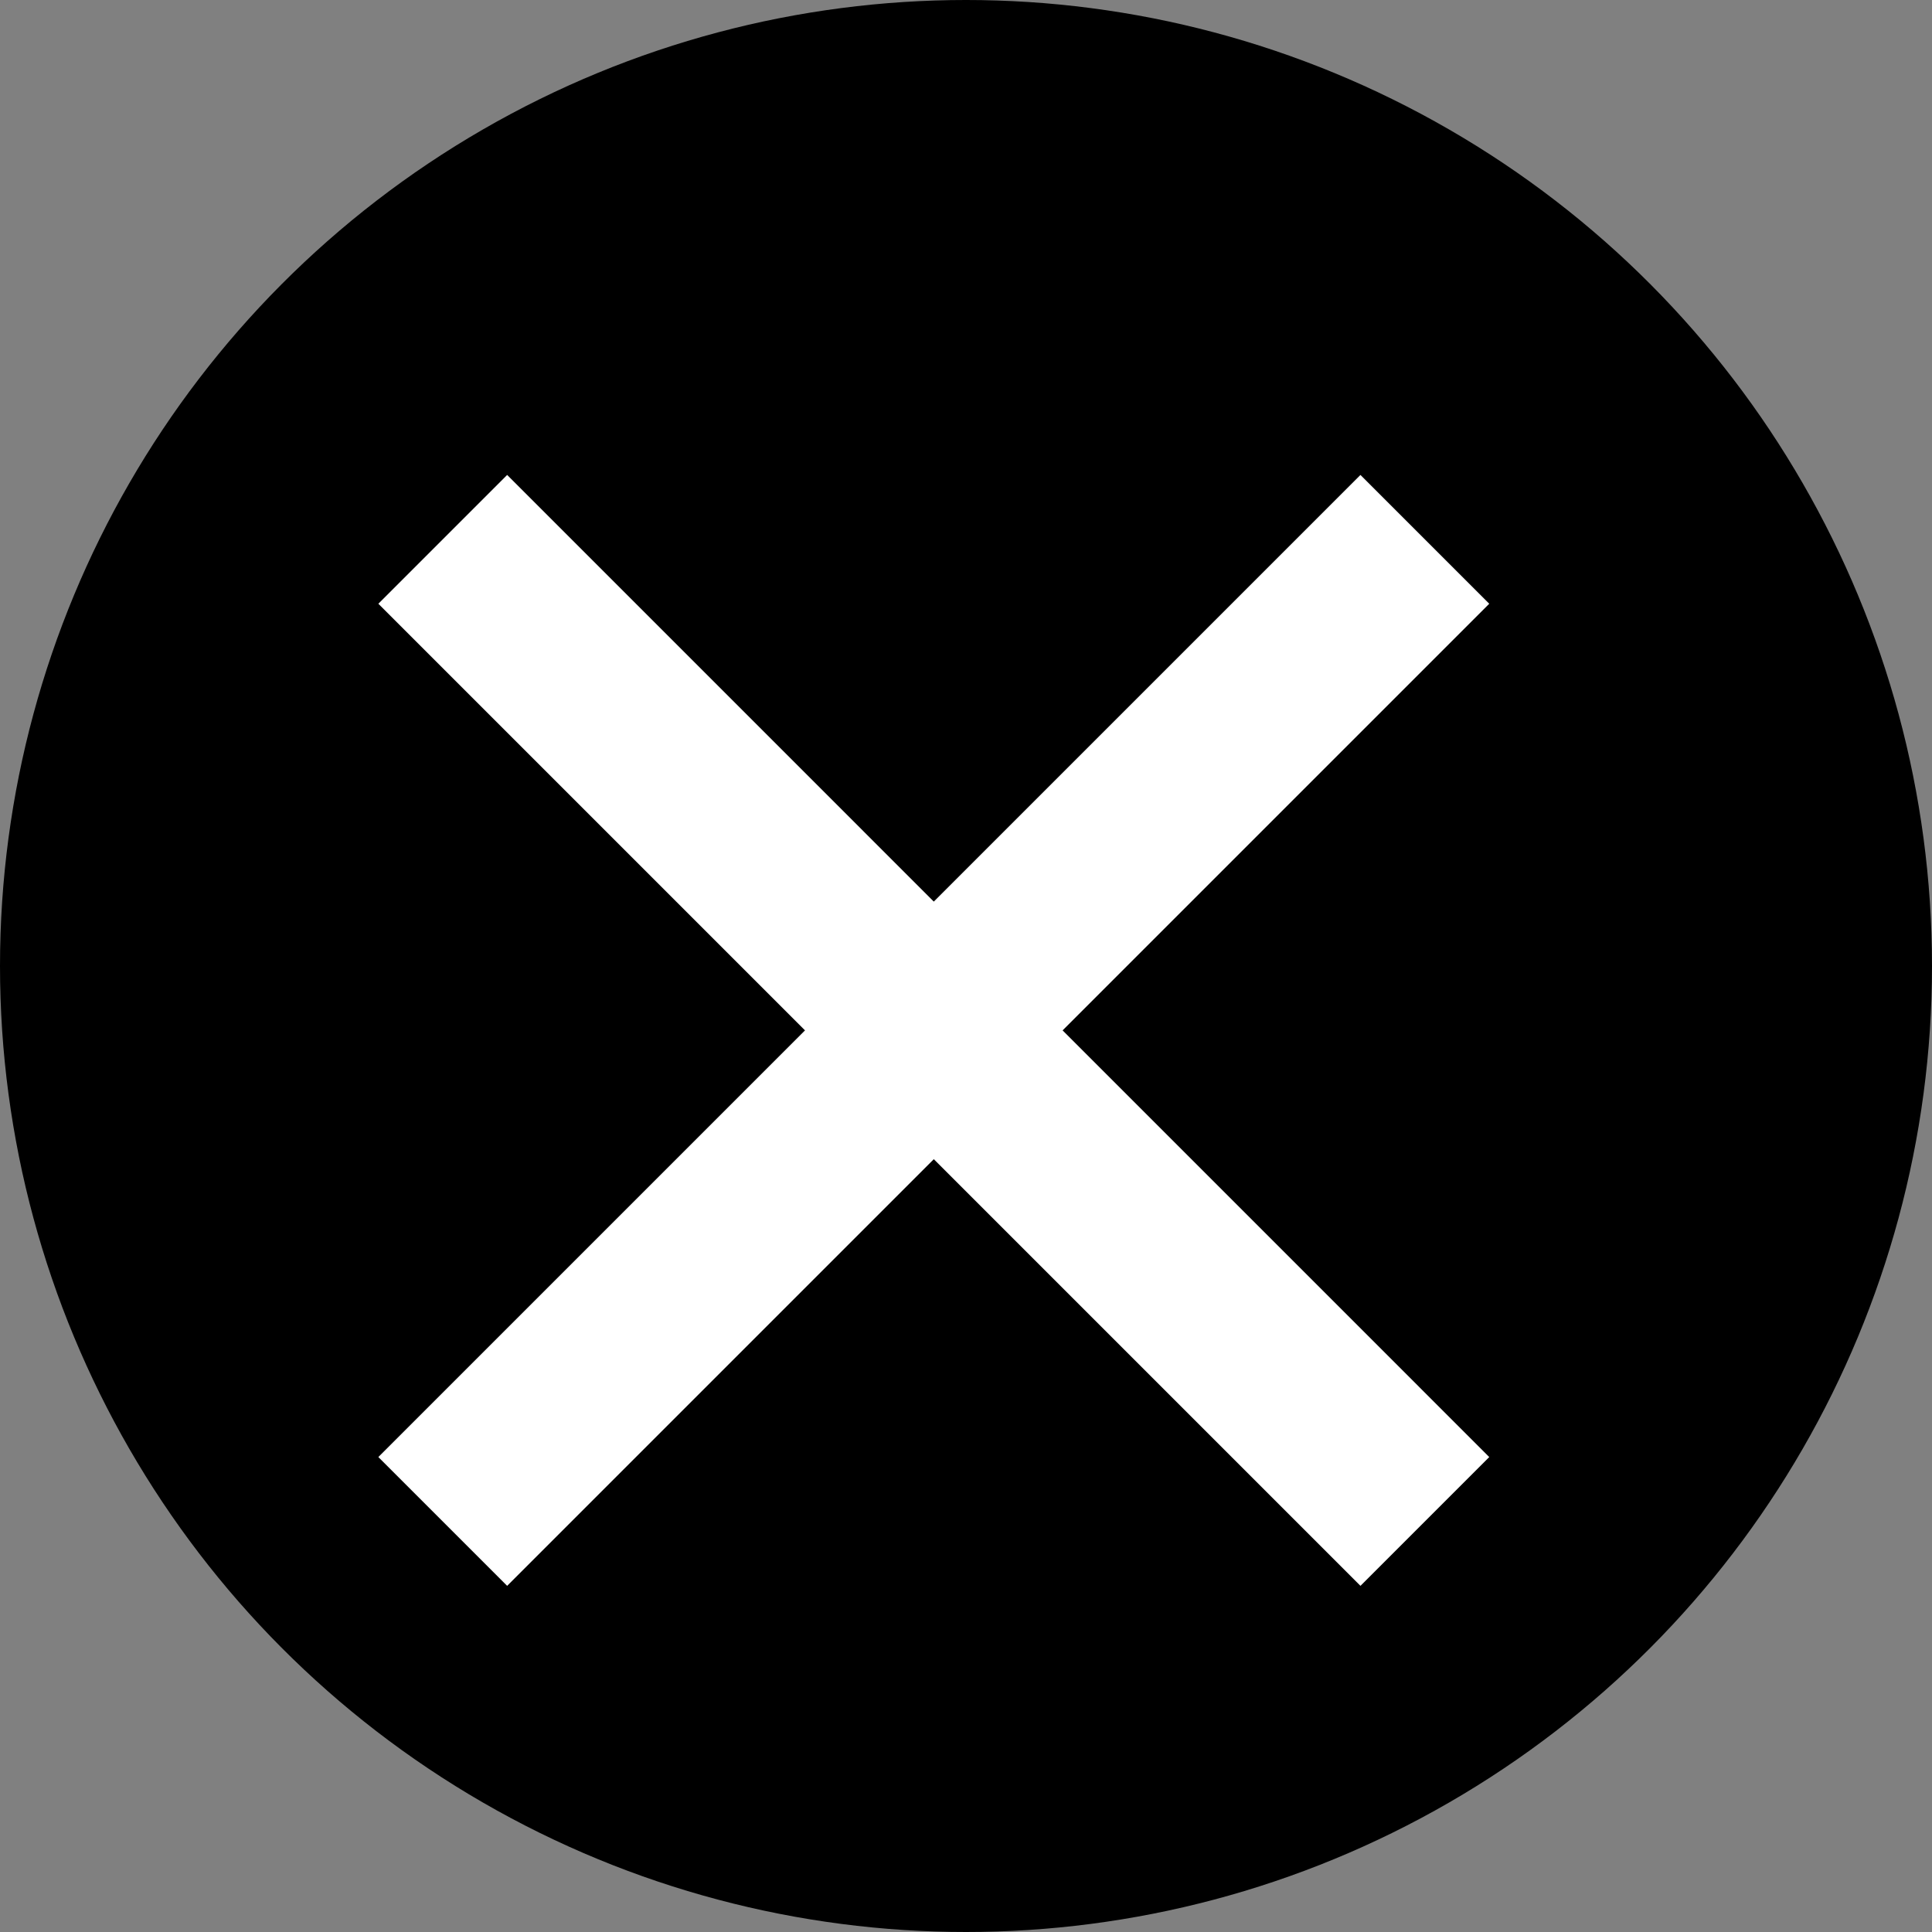 <svg width="24" height="24" viewBox="0 0 24 24" fill="none" xmlns="http://www.w3.org/2000/svg">
<rect x="0" y="0" width="24" height="24" fill="#808080" stroke="none"/>
<circle cx="12" cy="12" r="12" fill="#000000"/>
<path d="M18.5 7.5L13.2 12.8L18.5 18.1L16.9 19.7L11.6 14.4L6.3 19.7L4.7 18.1L10 12.8L4.7 7.5L6.3 5.9L11.6 11.2L16.9 5.9L18.5 7.5Z" fill="white"/>
</svg>

